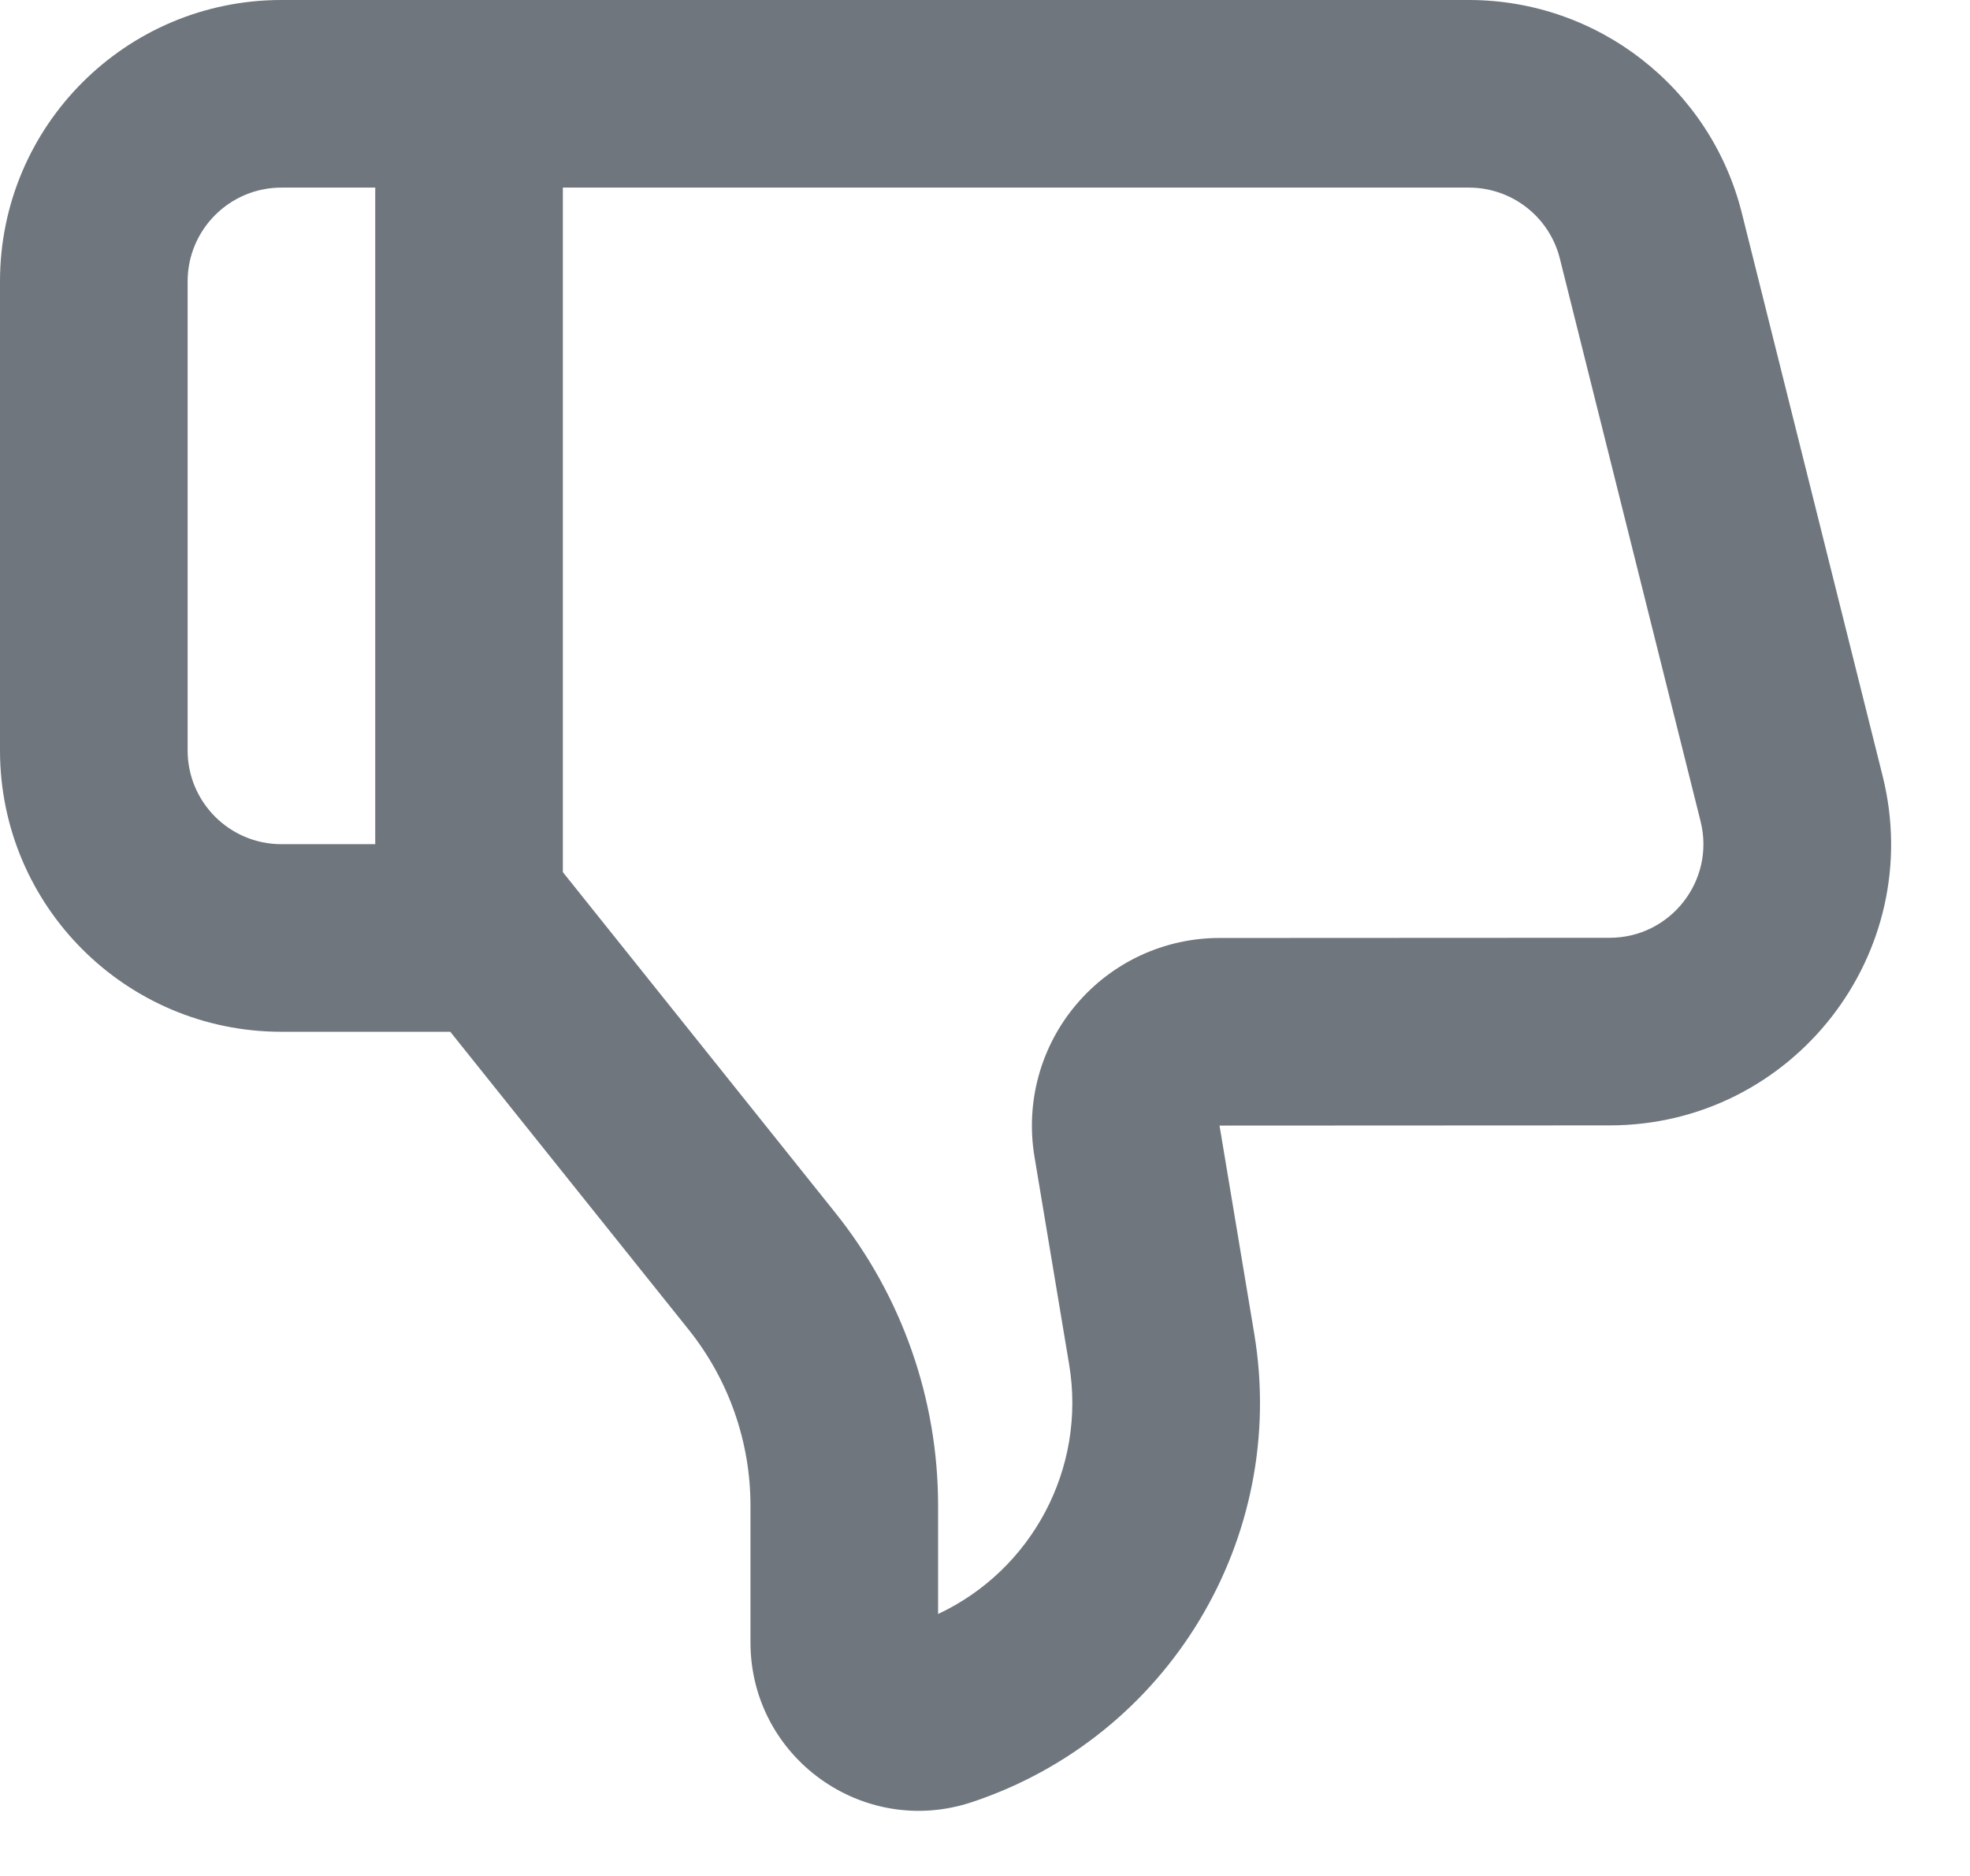 <?xml version="1.0" encoding="UTF-8"?>
<svg width="21px" height="20px" viewBox="0 0 21 20" version="1.1" xmlns="http://www.w3.org/2000/svg" xmlns:xlink="http://www.w3.org/1999/xlink">
    <title>UI icon/thumbs_down/light</title>
    <g id="👀-Icons" stroke="none" stroke-width="1" fill="none" fill-rule="evenodd">
        <g id="Union" transform="translate(-2, -3)" fill="#6F767E">
            <path d="M6.8,14 L9.343,17.178 C9.768,17.71 10,18.371 10,19.052 L10,20.51 C10,21.735 11.2,22.6 12.363,22.212 C14.457,21.514 15.733,19.396 15.37,17.218 L15,15 L19.159,14.998 C21.11,14.997 22.542,13.163 22.068,11.27 L20.568,5.272 C20.234,3.937 19.034,3 17.658,3 L8,3 C7.997,3 7.994,3 7.99,3 L5,3 C3.343,3 2,4.343 2,6 L2,11 C2,12.657 3.343,14 5,14 L6.8,14 Z M13.027,15.329 C12.931,14.749 13.094,14.156 13.474,13.708 C13.854,13.259 14.411,13 14.999,13 L19.158,12.998 C19.809,12.998 20.286,12.387 20.128,11.756 L18.628,5.757 C18.517,5.312 18.117,5 17.658,5 L8,5 L8,12.298 L10.904,15.929 C11.614,16.815 12,17.917 12,19.052 L12,20.207 C12.998,19.74 13.582,18.657 13.397,17.547 L13.027,15.329 Z M6,12 L6,5 L5,5 C4.448,5 4,5.448 4,6 L4,11 C4,11.552 4.448,12 5,12 L6,12 Z"></path>
        </g>
    </g>
</svg>